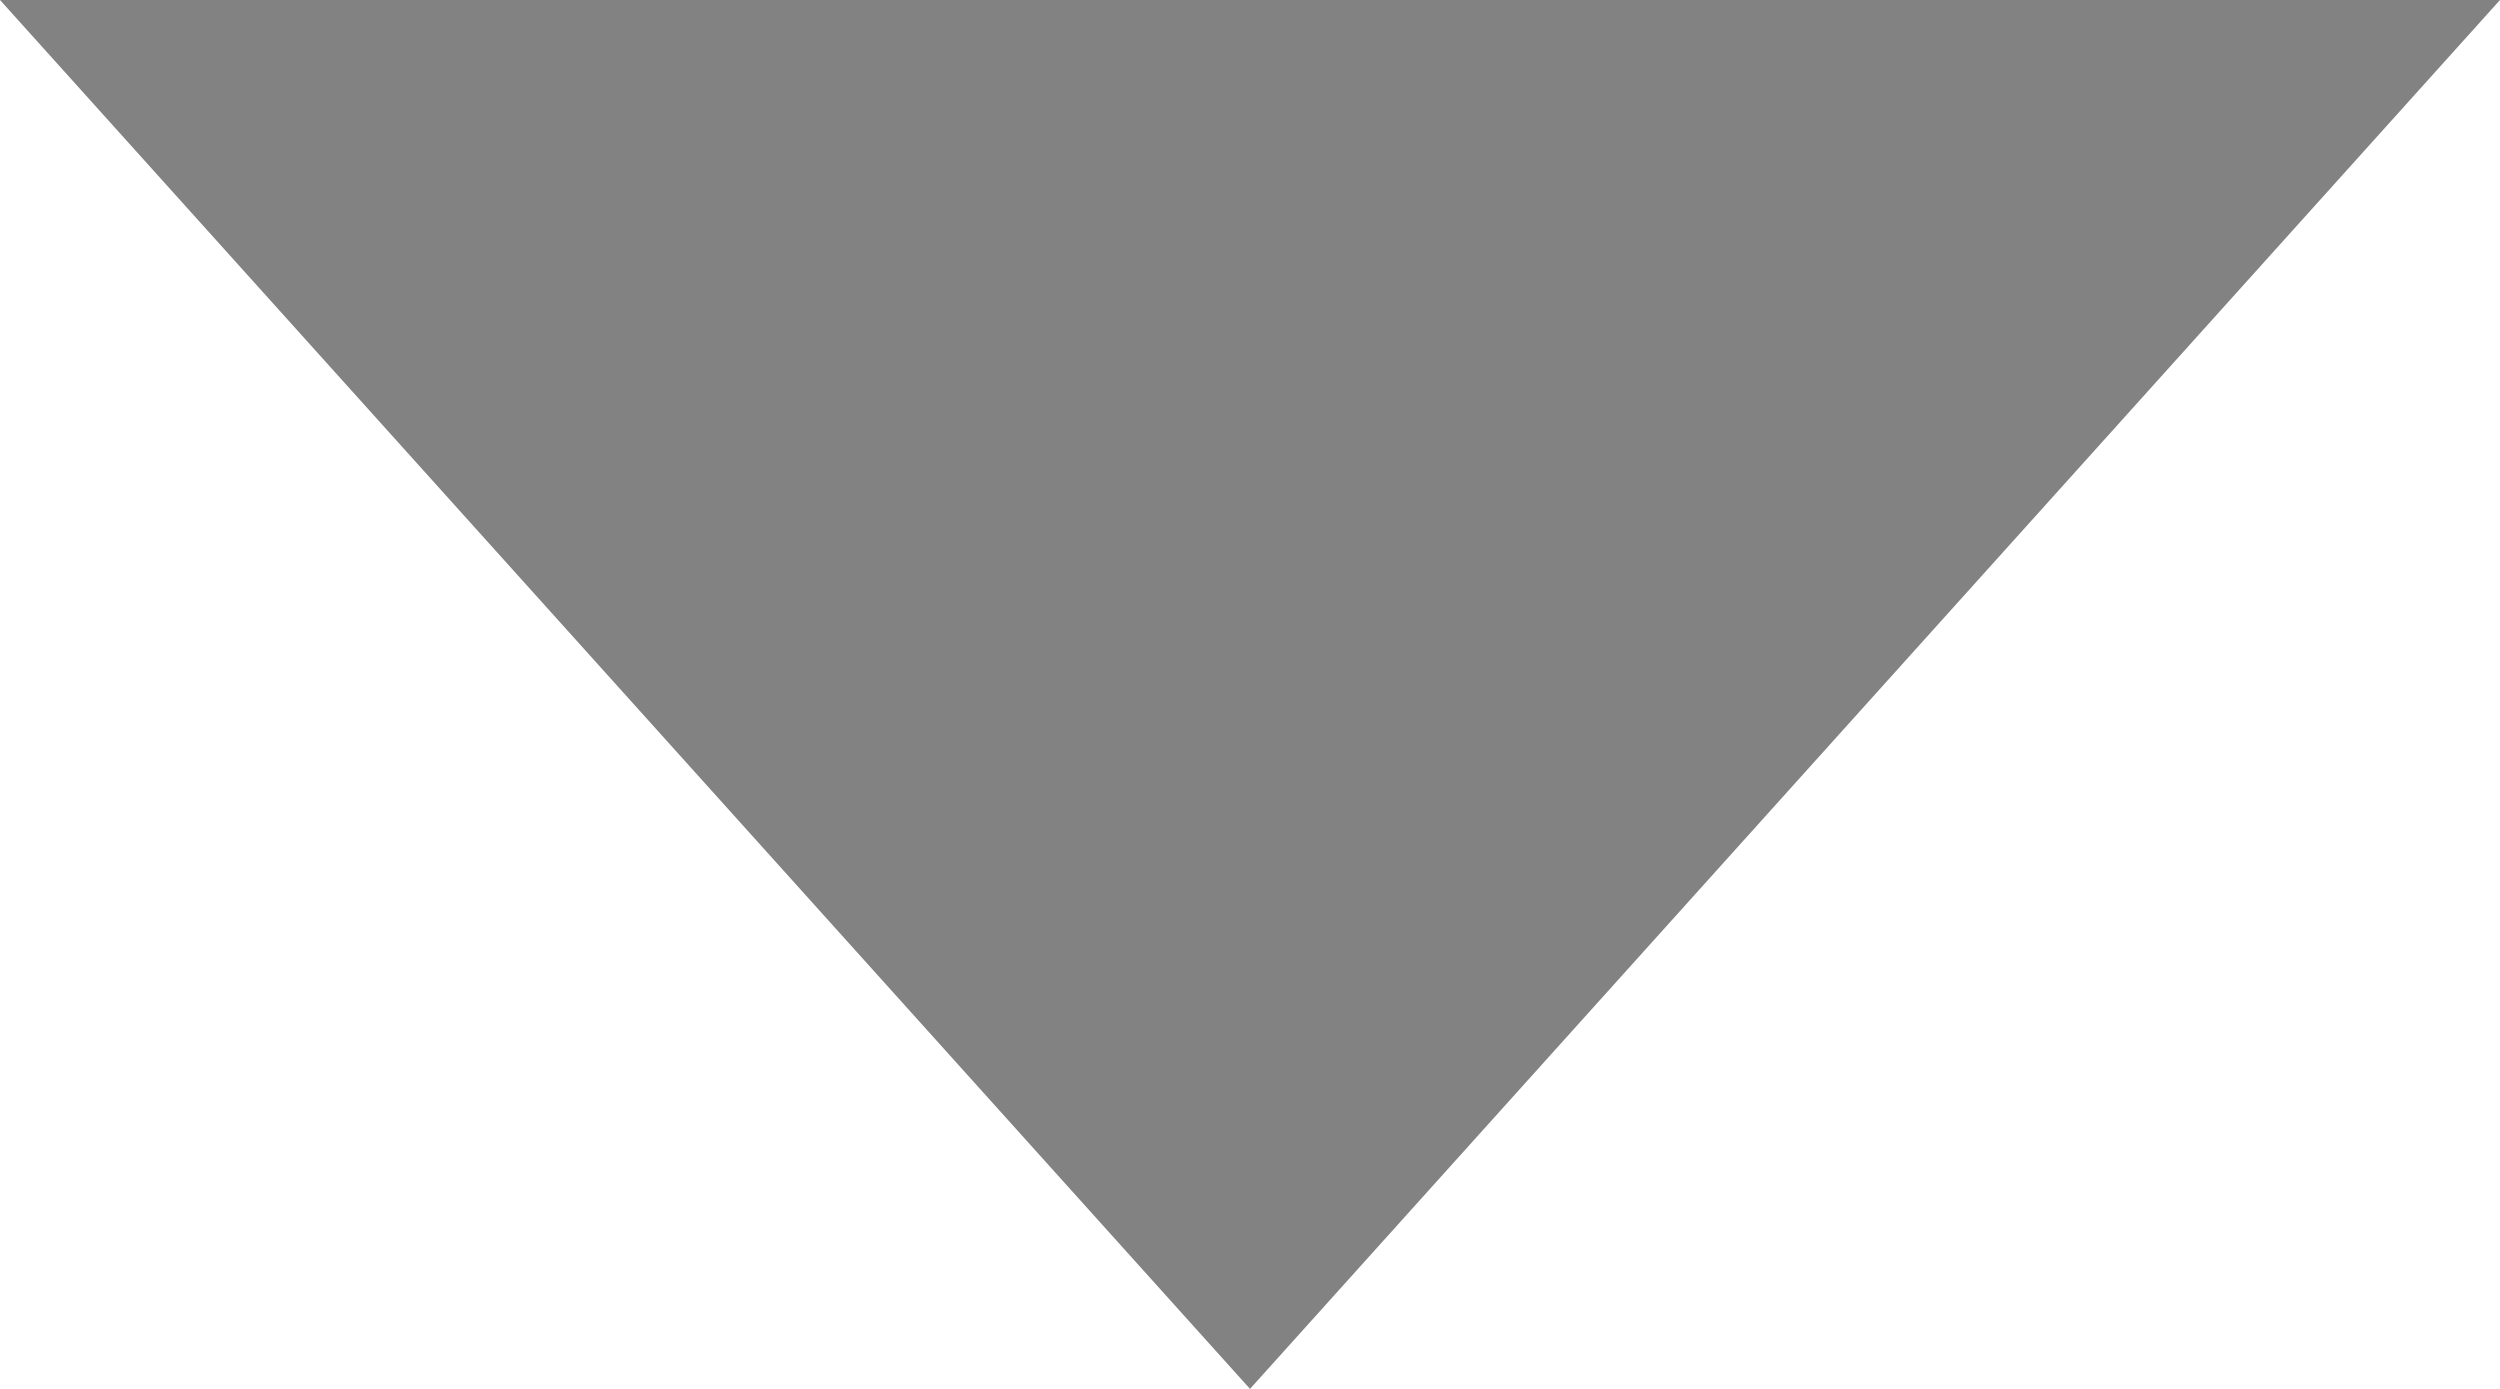 <svg width="18" height="10" viewBox="0 0 18 10" version="1.1" xmlns="http://www.w3.org/2000/svg" xmlns:xlink="http://www.w3.org/1999/xlink">
<title>arrow-down</title>
<desc>Created using Figma</desc>
<g id="Canvas" transform="translate(-4222 -1235)">
<g id="arrow-down">
<use xlink:href="#path0_fill" transform="translate(4222 1235)" fill="#828282"/>
</g>
</g>
<defs>
<path id="path0_fill" d="M 9 10L 18 0L 0 0L 9 10Z"/>
</defs>
</svg>
